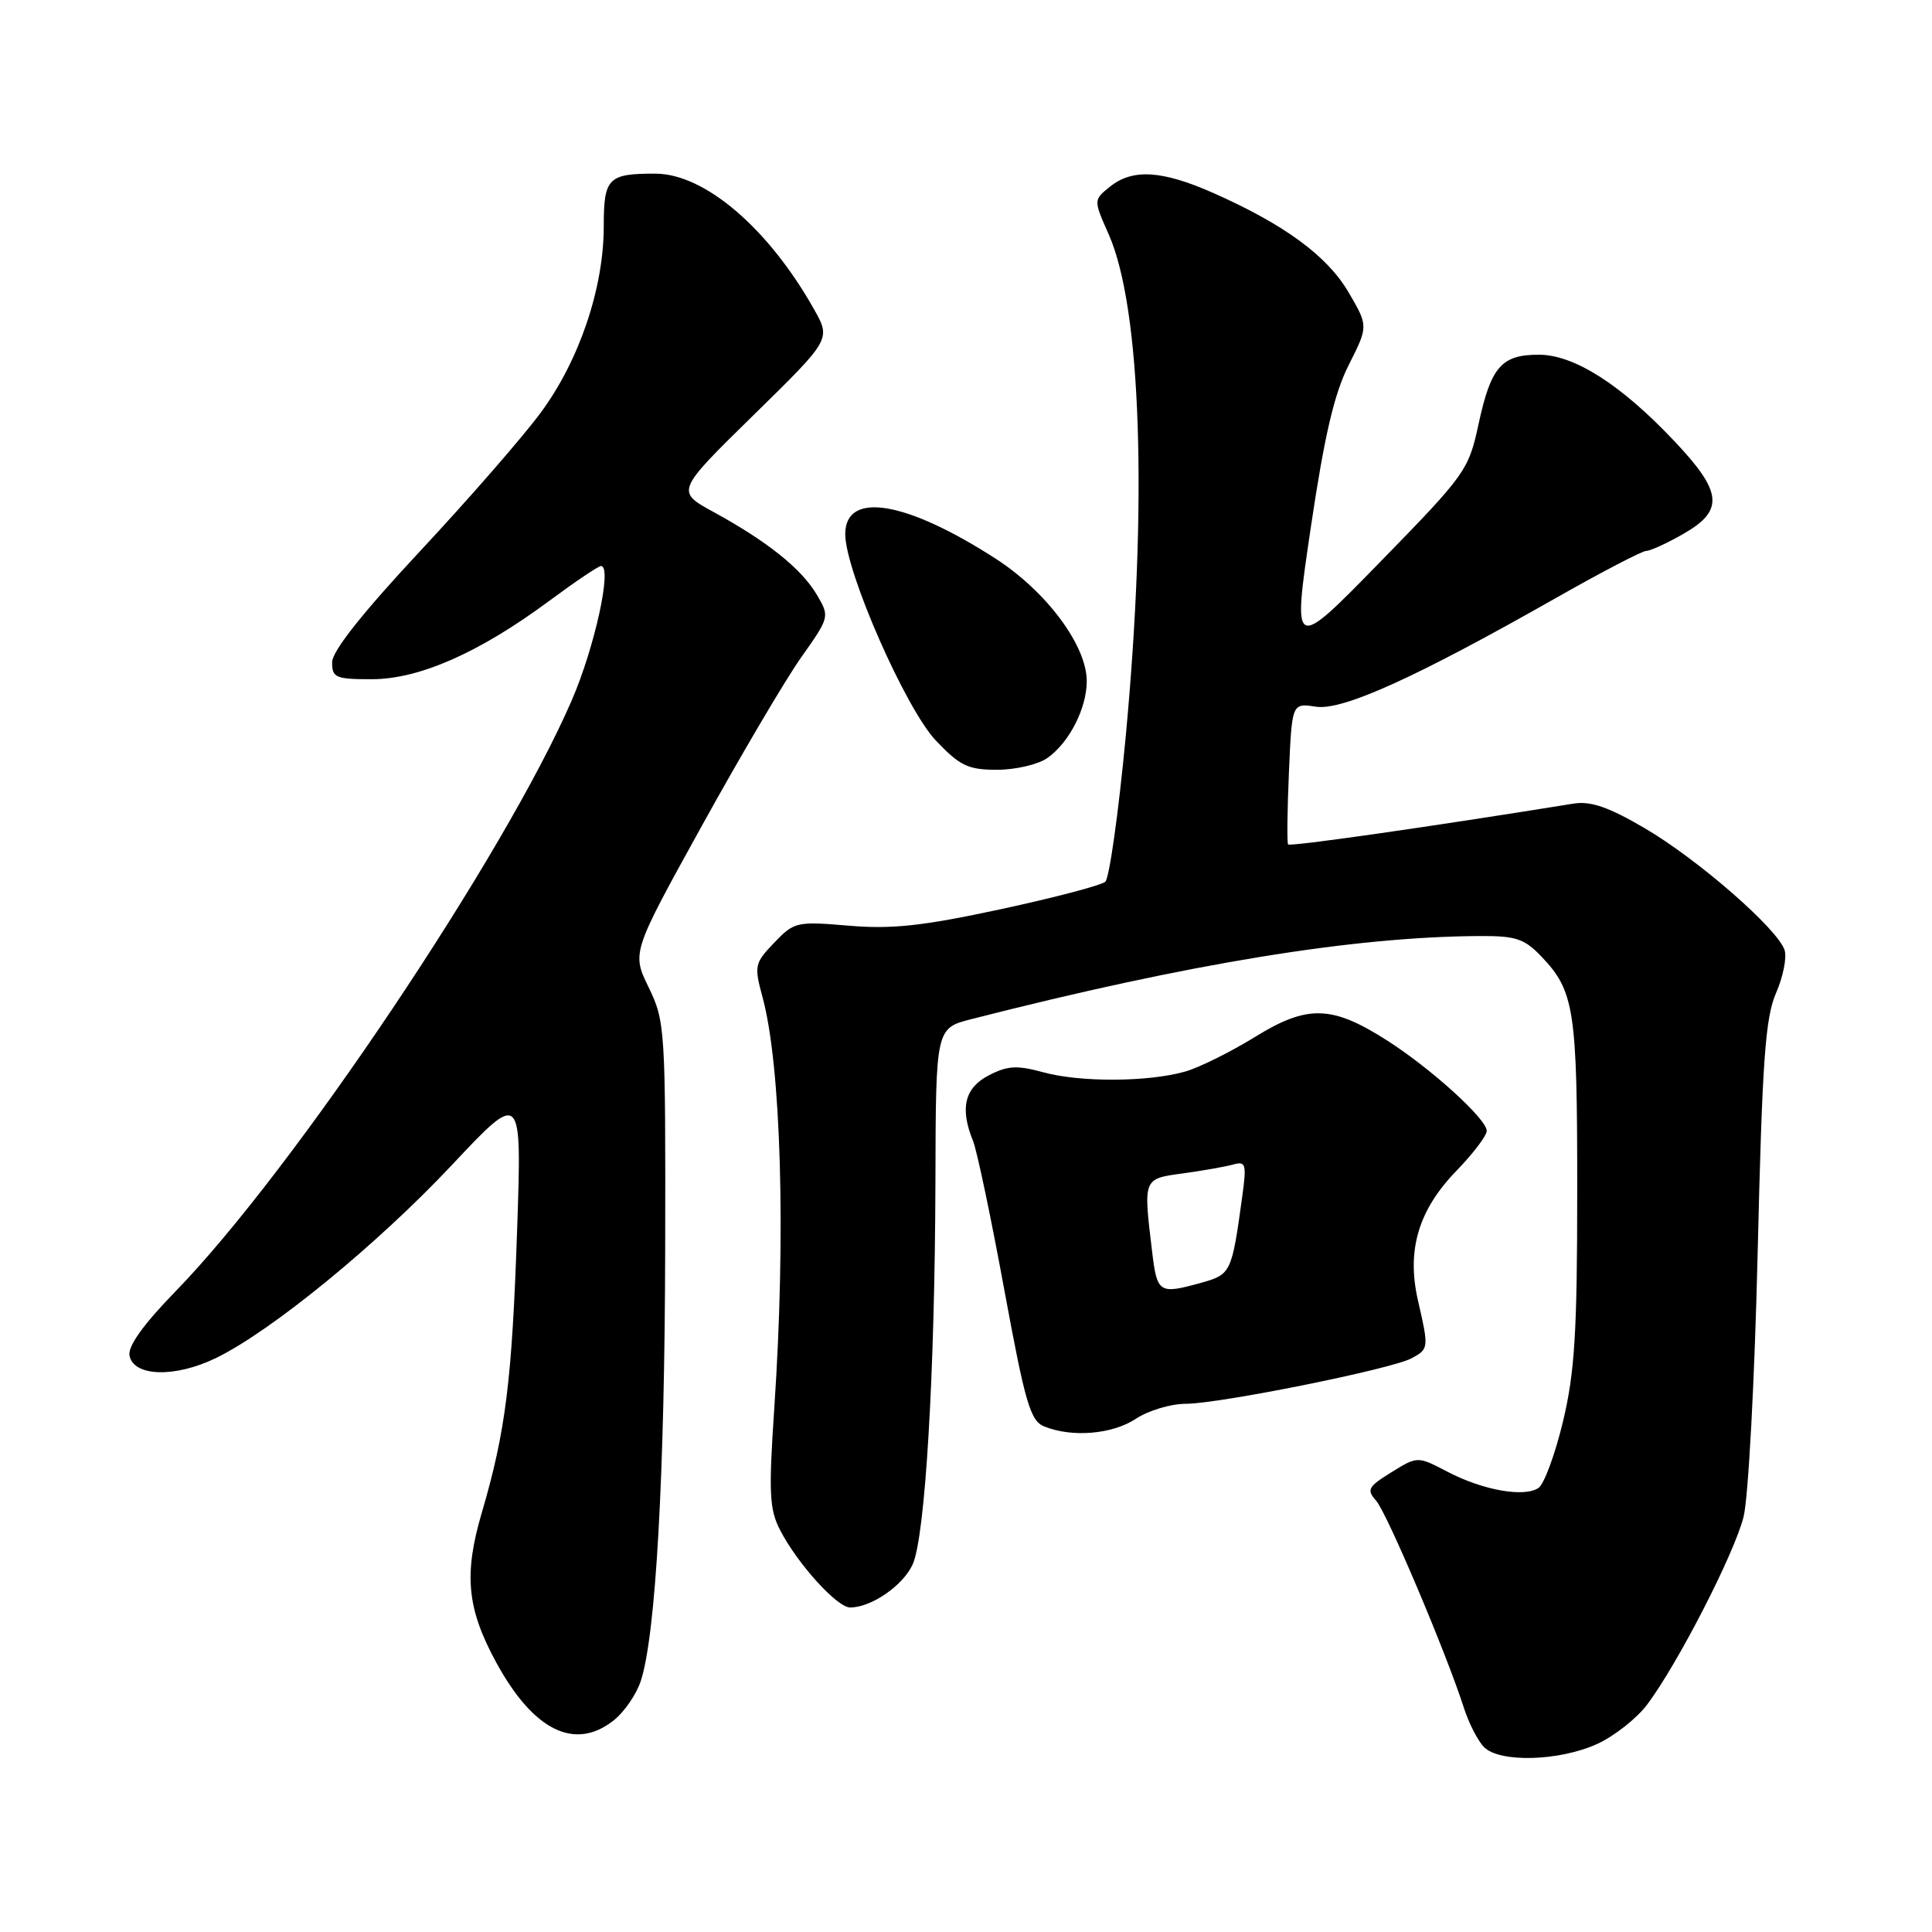 <?xml version="1.0" encoding="UTF-8" standalone="no"?>
<!DOCTYPE svg PUBLIC "-//W3C//DTD SVG 1.1//EN" "http://www.w3.org/Graphics/SVG/1.1/DTD/svg11.dtd" >
<svg xmlns="http://www.w3.org/2000/svg" xmlns:xlink="http://www.w3.org/1999/xlink" version="1.1" viewBox="0 0 256 256">
 <g >
 <path fill="currentColor"
d=" M 211.62 231.09 C 213.88 230.06 216.87 227.71 218.26 225.86 C 222.30 220.48 229.79 205.90 231.03 201.00 C 231.66 198.52 232.50 182.84 232.90 166.00 C 233.50 140.59 233.91 134.85 235.33 131.59 C 236.27 129.44 236.78 126.88 236.47 125.90 C 235.58 123.11 224.99 113.87 217.95 109.75 C 213.16 106.94 210.78 106.12 208.52 106.48 C 189.39 109.57 170.90 112.21 170.68 111.89 C 170.52 111.68 170.57 107.37 170.79 102.33 C 171.19 93.16 171.19 93.16 174.35 93.64 C 177.89 94.19 187.61 89.78 206.32 79.15 C 212.28 75.77 217.59 73.00 218.13 73.00 C 218.66 73.00 220.88 71.99 223.04 70.75 C 228.49 67.64 228.25 65.20 221.85 58.44 C 214.77 50.94 208.57 47.00 203.90 47.00 C 198.95 47.00 197.55 48.61 195.92 56.18 C 194.60 62.31 194.20 62.86 182.90 74.44 C 171.25 86.38 171.25 86.38 173.68 69.94 C 175.50 57.70 176.78 52.19 178.72 48.35 C 181.31 43.21 181.31 43.21 178.69 38.73 C 175.86 33.90 170.19 29.74 160.72 25.55 C 153.94 22.56 150.05 22.33 147.06 24.75 C 144.89 26.50 144.89 26.50 146.92 31.08 C 151.22 40.81 152.08 66.57 149.15 97.74 C 148.20 107.77 146.99 116.36 146.46 116.83 C 145.93 117.31 139.68 118.95 132.58 120.48 C 122.25 122.70 118.21 123.14 112.49 122.66 C 105.56 122.07 105.23 122.15 102.59 124.91 C 99.99 127.62 99.91 127.97 101.04 132.13 C 103.50 141.20 104.15 163.60 102.60 186.53 C 101.84 197.85 101.94 199.99 103.38 202.77 C 105.69 207.23 110.92 213.00 112.65 213.00 C 115.43 213.00 119.62 210.13 120.92 207.32 C 122.59 203.72 123.88 182.13 123.95 156.37 C 124.00 136.24 124.00 136.24 128.75 135.03 C 157.62 127.66 179.32 124.12 196.06 124.03 C 200.85 124.00 201.99 124.38 204.25 126.75 C 208.62 131.34 209.00 133.80 208.99 157.82 C 208.99 176.56 208.66 181.87 207.10 188.37 C 206.06 192.71 204.60 196.66 203.86 197.16 C 201.96 198.44 196.51 197.47 191.81 195.02 C 187.83 192.94 187.83 192.94 184.36 195.09 C 181.27 197.00 181.05 197.40 182.35 198.86 C 183.78 200.48 191.63 219.00 193.96 226.26 C 194.62 228.33 195.83 230.69 196.65 231.51 C 198.73 233.59 206.60 233.37 211.62 231.09 Z  M 81.29 227.98 C 82.70 226.88 84.33 224.51 84.91 222.73 C 86.89 216.68 88.08 195.55 88.14 165.48 C 88.20 136.36 88.13 135.33 85.96 130.85 C 83.71 126.23 83.71 126.23 93.03 109.37 C 98.16 100.09 104.06 90.08 106.15 87.12 C 109.94 81.76 109.95 81.72 108.23 78.80 C 106.21 75.37 101.69 71.75 94.60 67.87 C 89.54 65.11 89.54 65.11 99.82 55.03 C 110.10 44.96 110.10 44.96 107.88 41.01 C 101.84 30.26 93.37 23.01 86.83 23.01 C 80.57 23.00 80.00 23.58 80.00 30.00 C 80.00 38.16 76.76 47.76 71.67 54.65 C 69.30 57.87 62.11 66.12 55.69 73.00 C 48.01 81.23 44.02 86.27 44.01 87.75 C 44.00 89.80 44.47 90.00 49.25 90.00 C 55.55 90.00 63.50 86.49 72.75 79.64 C 76.19 77.09 79.29 75.00 79.64 75.00 C 81.16 75.00 78.81 85.77 75.75 92.82 C 66.93 113.20 38.80 155.16 23.25 171.12 C 18.99 175.50 16.93 178.38 17.16 179.62 C 17.69 182.42 23.18 182.58 28.59 179.96 C 35.93 176.40 49.96 164.93 59.88 154.37 C 69.15 144.50 69.15 144.50 68.52 163.00 C 67.84 182.97 67.00 189.68 63.84 200.44 C 61.43 208.64 61.87 213.15 65.75 220.28 C 70.67 229.31 76.15 232.03 81.29 227.98 Z  M 150.50 188.00 C 152.15 186.91 155.13 186.01 157.11 186.01 C 161.61 186.00 184.34 181.42 187.02 179.99 C 189.33 178.75 189.34 178.64 187.89 172.33 C 186.36 165.66 187.94 160.33 193.01 155.11 C 195.20 152.85 197.00 150.48 197.00 149.85 C 197.00 148.29 189.73 141.68 183.91 137.94 C 176.51 133.19 173.27 133.09 166.31 137.39 C 163.08 139.38 158.92 141.45 157.07 141.98 C 152.19 143.38 143.17 143.43 138.27 142.09 C 134.76 141.13 133.51 141.20 131.02 142.49 C 127.81 144.15 127.16 146.85 128.94 151.20 C 129.45 152.47 131.31 161.30 133.06 170.83 C 135.85 185.96 136.52 188.27 138.38 189.02 C 142.06 190.50 147.39 190.06 150.50 188.00 Z  M 138.78 100.44 C 141.67 98.42 144.00 93.86 144.00 90.25 C 144.00 85.55 138.68 78.39 131.95 74.04 C 120.04 66.35 112.00 65.03 112.00 70.77 C 111.99 75.66 120.01 93.92 124.01 98.13 C 127.20 101.49 128.28 102.00 132.12 102.00 C 134.56 102.00 137.56 101.30 138.78 100.44 Z  M 152.65 165.75 C 151.49 156.10 151.45 156.20 156.75 155.48 C 159.36 155.12 162.35 154.60 163.38 154.31 C 165.09 153.83 165.20 154.21 164.59 158.64 C 163.22 168.64 163.10 168.88 159.18 169.97 C 153.56 171.53 153.32 171.37 152.65 165.75 Z "/>
</g>
</svg>